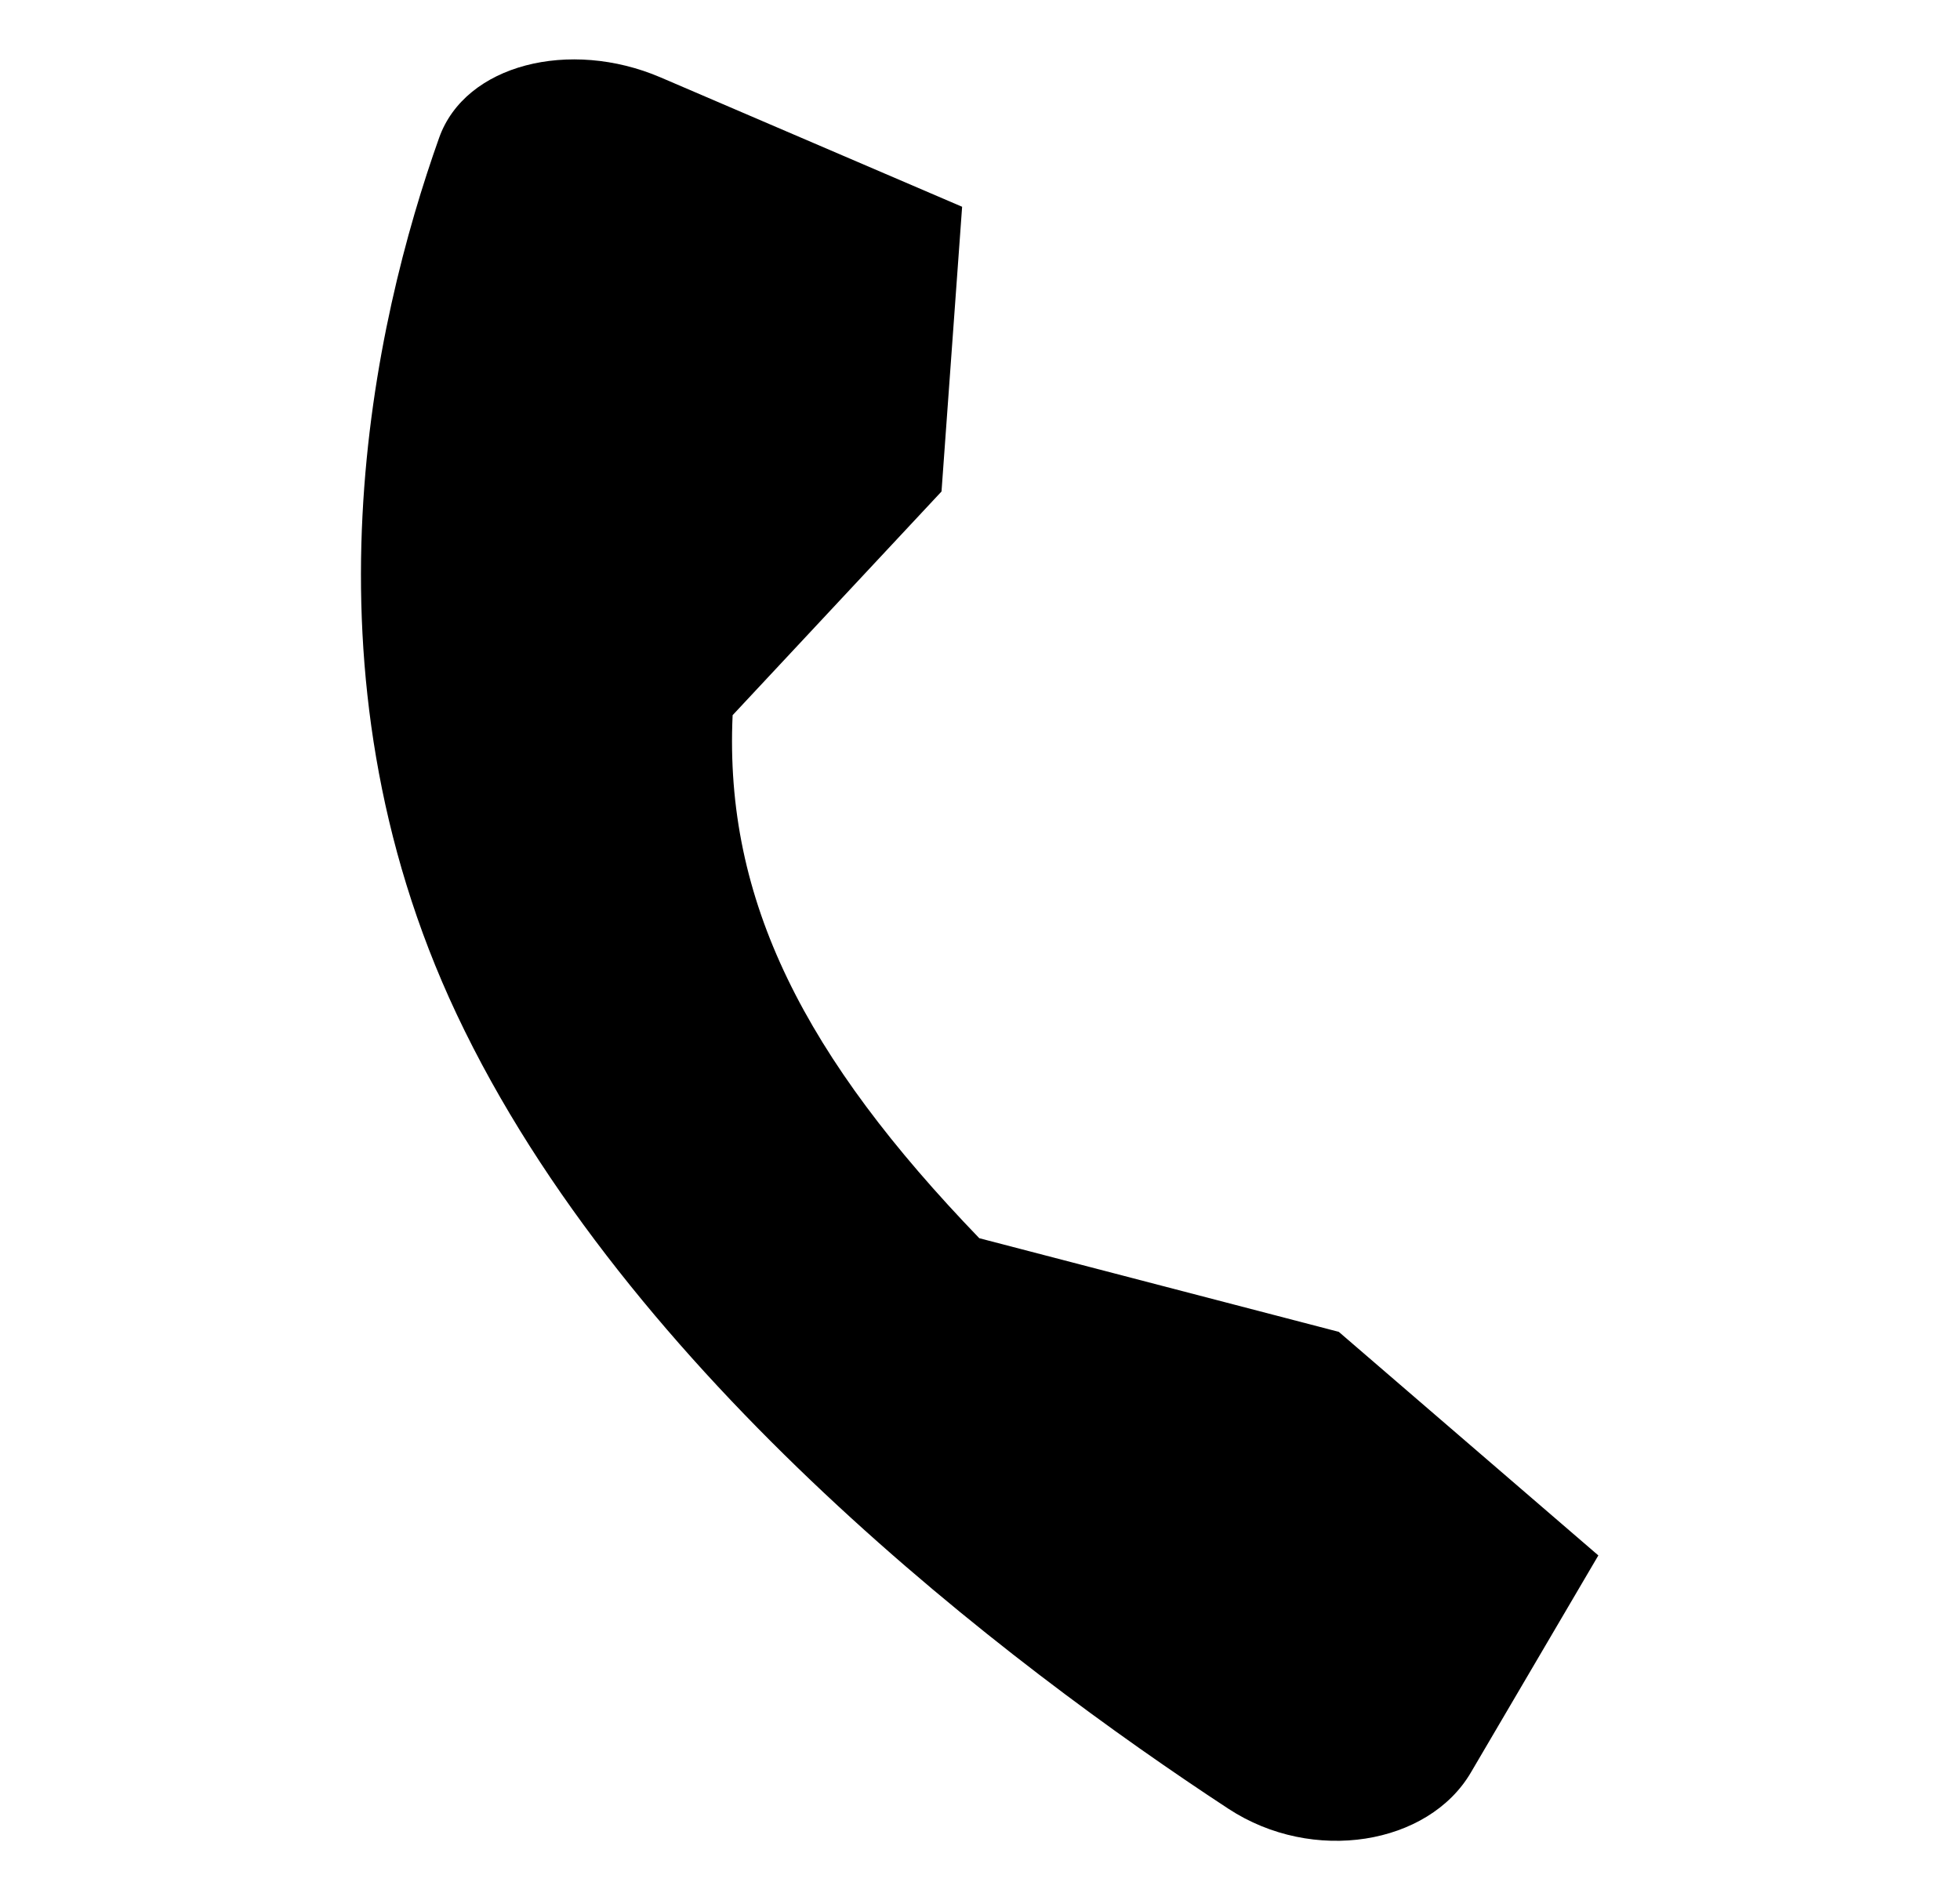 <svg width="33" height="32" viewBox="0 0 33 32" fill="none" xmlns="http://www.w3.org/2000/svg">
<path d="M22.541 22.429L16.488 20.852C13.558 17.811 12.192 15.176 12.335 12.044L15.852 8.277L16.199 3.482L11.121 1.303C9.594 0.649 7.834 1.084 7.394 2.319C6.296 5.404 4.952 11.274 7.687 17.076C10.56 23.169 16.991 28.038 20.682 30.46C22.107 31.395 24.05 31.068 24.764 29.851L26.911 26.194L22.541 22.429Z" fill="black"/>
</svg>
